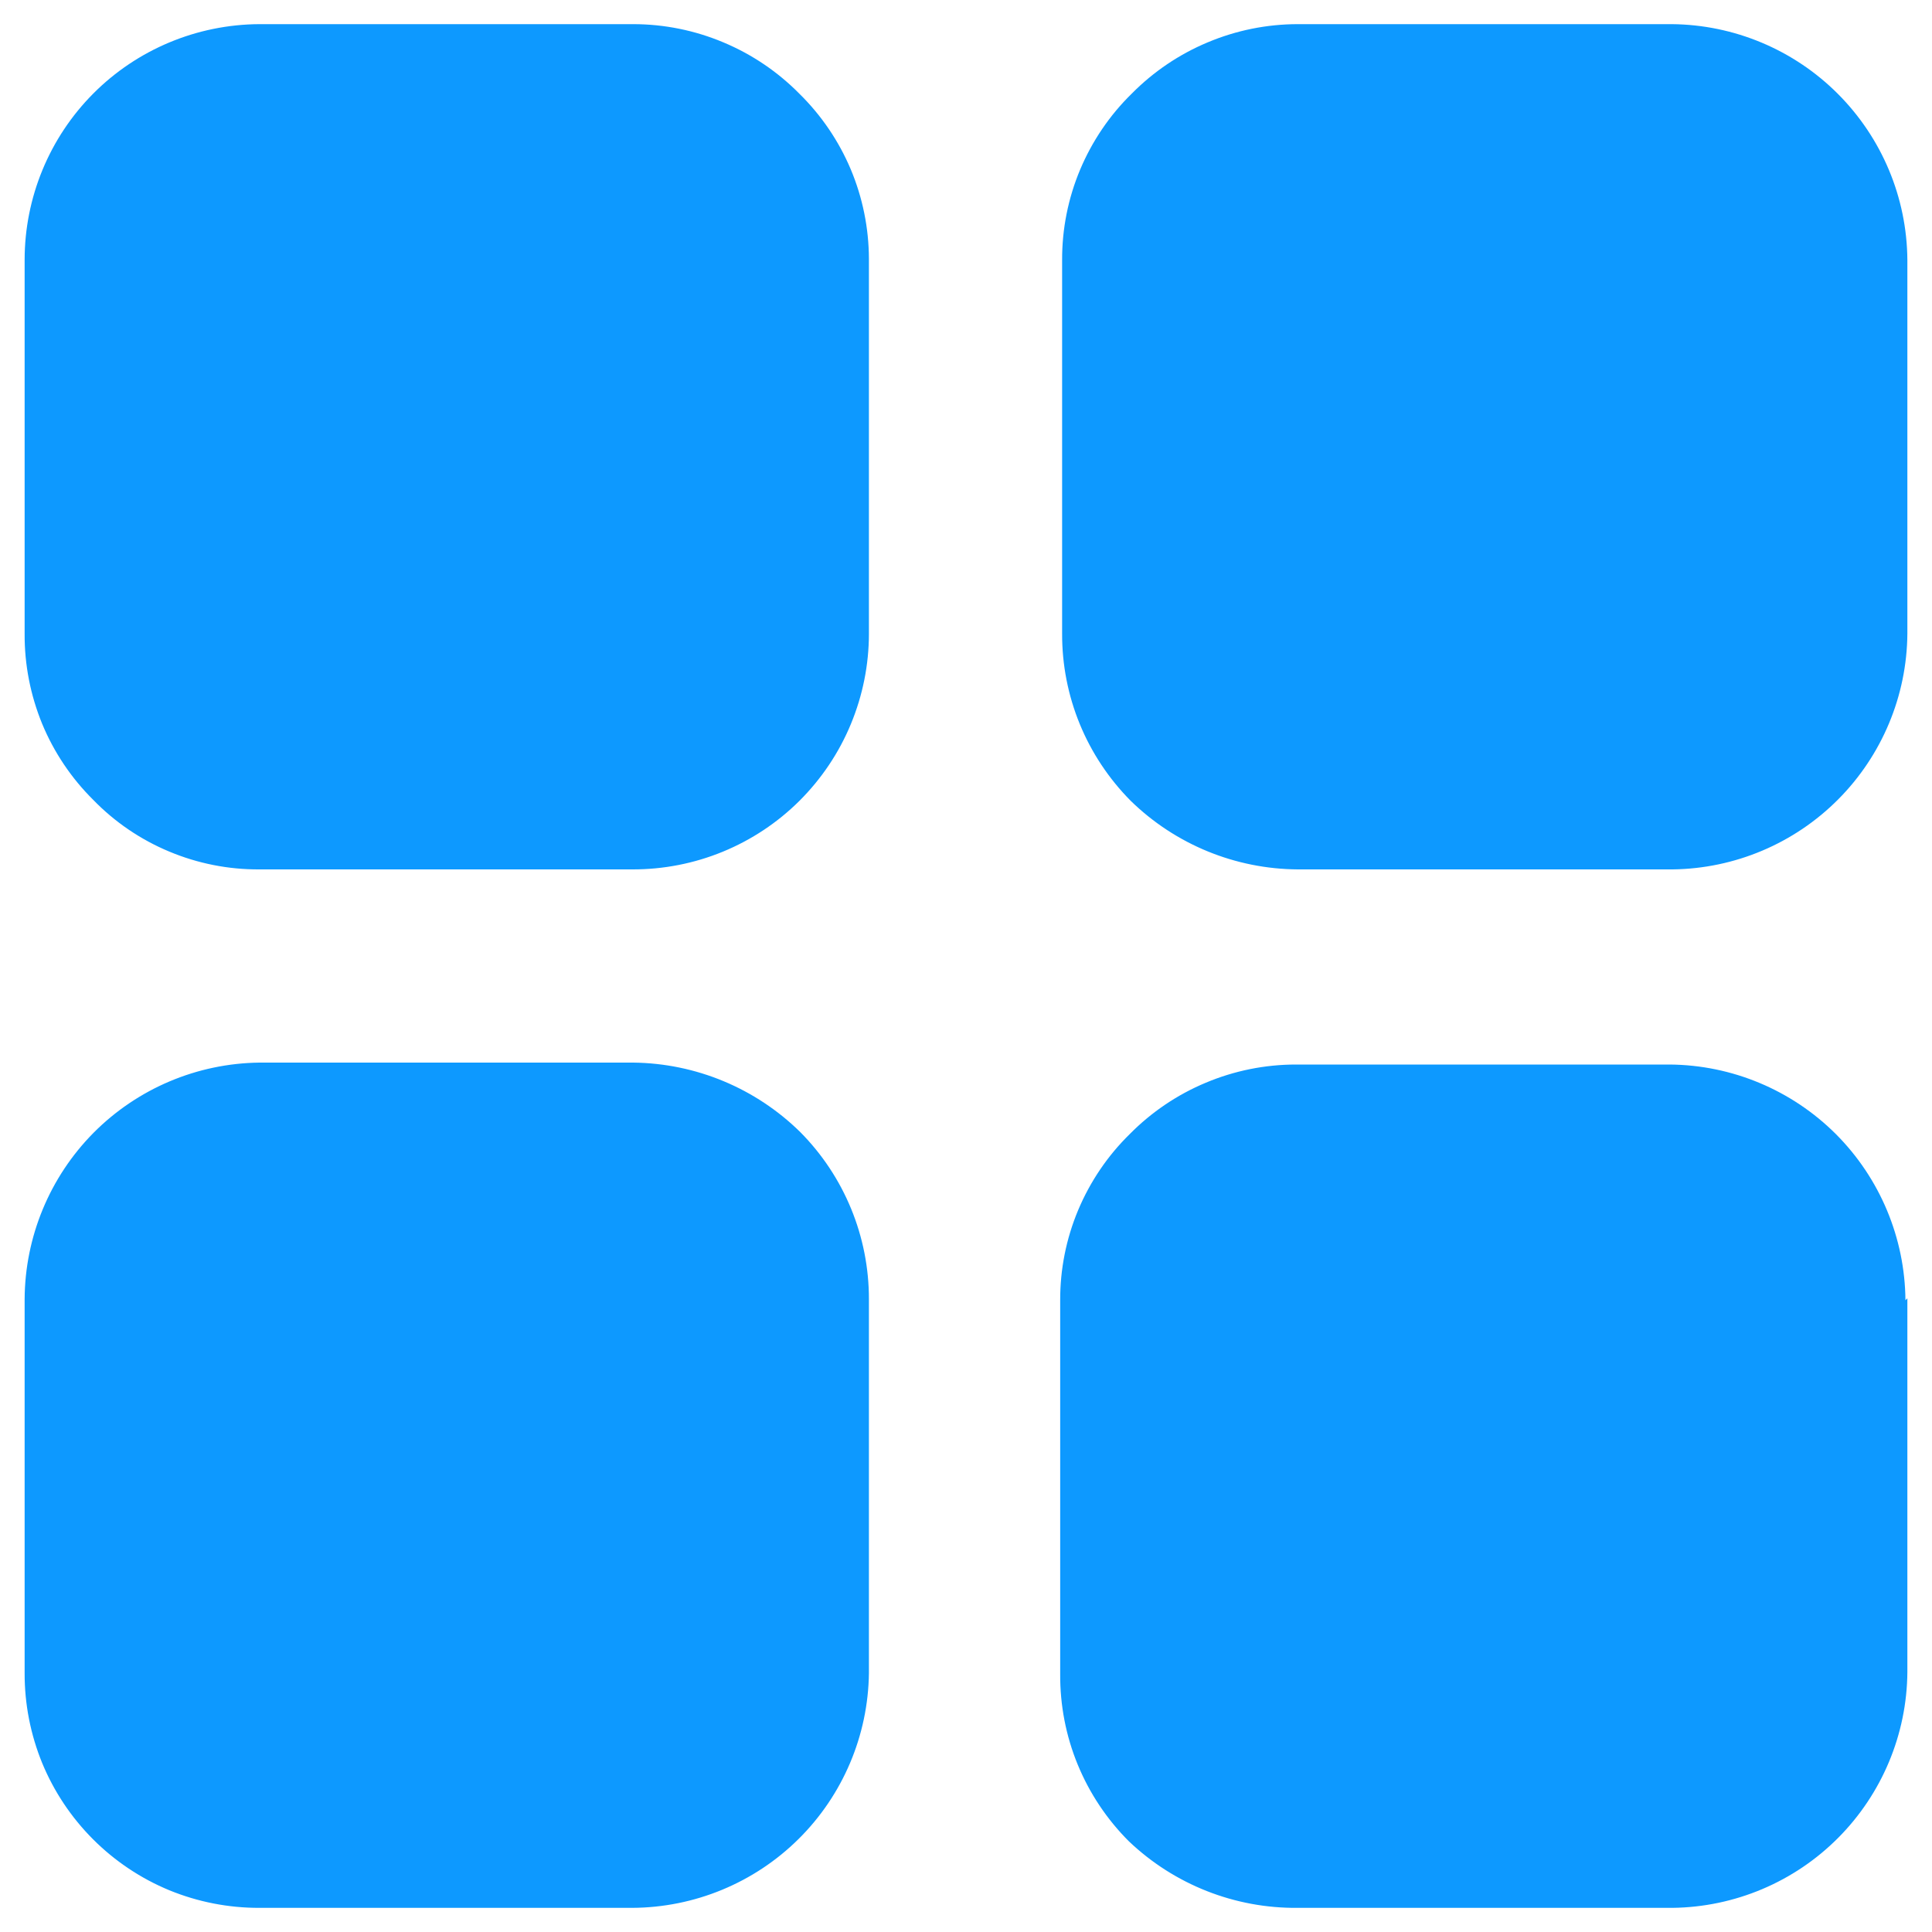 <svg width="20" height="20" viewBox="0 0 20 20" fill="none" xmlns="http://www.w3.org/2000/svg">
<path d="M8.995 2.68V6.56C8.995 6.881 8.931 7.199 8.808 7.496C8.685 7.793 8.504 8.062 8.277 8.289C8.049 8.516 7.779 8.695 7.482 8.817C7.185 8.939 6.866 9.001 6.545 9H2.685C2.365 9.002 2.047 8.939 1.751 8.815C1.456 8.692 1.188 8.51 0.965 8.28C0.738 8.055 0.558 7.787 0.436 7.492C0.315 7.196 0.253 6.88 0.255 6.56V2.69C0.255 2.045 0.511 1.425 0.966 0.968C1.421 0.511 2.04 0.253 2.685 0.25H6.555C6.875 0.25 7.192 0.314 7.487 0.438C7.782 0.561 8.05 0.742 8.275 0.97C8.502 1.193 8.683 1.459 8.807 1.753C8.93 2.046 8.994 2.361 8.995 2.68ZM19.745 2.69V6.56C19.74 7.204 19.482 7.82 19.028 8.276C18.574 8.732 17.959 8.992 17.315 9H13.435C12.788 8.996 12.168 8.742 11.705 8.29C11.479 8.062 11.3 7.793 11.178 7.496C11.056 7.199 10.994 6.881 10.995 6.56V2.69C10.994 2.37 11.057 2.053 11.181 1.757C11.305 1.462 11.486 1.194 11.715 0.97C11.94 0.742 12.208 0.561 12.503 0.438C12.798 0.314 13.115 0.25 13.435 0.25H17.305C17.95 0.255 18.568 0.514 19.024 0.97C19.481 1.427 19.74 2.044 19.745 2.69ZM19.745 13.44V17.31C19.74 17.954 19.482 18.57 19.028 19.026C18.574 19.482 17.959 19.742 17.315 19.75H13.435C12.784 19.757 12.156 19.509 11.685 19.06C11.458 18.833 11.278 18.563 11.156 18.266C11.034 17.969 10.973 17.651 10.975 17.33V13.46C10.974 13.14 11.037 12.823 11.161 12.527C11.285 12.232 11.466 11.964 11.695 11.74C11.92 11.512 12.188 11.331 12.483 11.208C12.778 11.084 13.095 11.02 13.415 11.02H17.285C17.93 11.025 18.548 11.284 19.005 11.74C19.461 12.197 19.72 12.815 19.725 13.46L19.745 13.44ZM8.995 13.45V17.32C8.987 17.965 8.726 18.582 8.267 19.037C7.809 19.491 7.19 19.747 6.545 19.75H2.685C2.365 19.751 2.049 19.689 1.753 19.568C1.458 19.446 1.19 19.267 0.964 19.041C0.738 18.815 0.559 18.547 0.437 18.252C0.316 17.956 0.254 17.64 0.255 17.32V13.45C0.258 12.805 0.514 12.186 0.968 11.727C1.423 11.269 2.039 11.008 2.685 11H6.555C7.203 11.007 7.823 11.265 8.285 11.72C8.741 12.18 8.996 12.802 8.995 13.45Z" fill="#0D99FF"/>
</svg>
